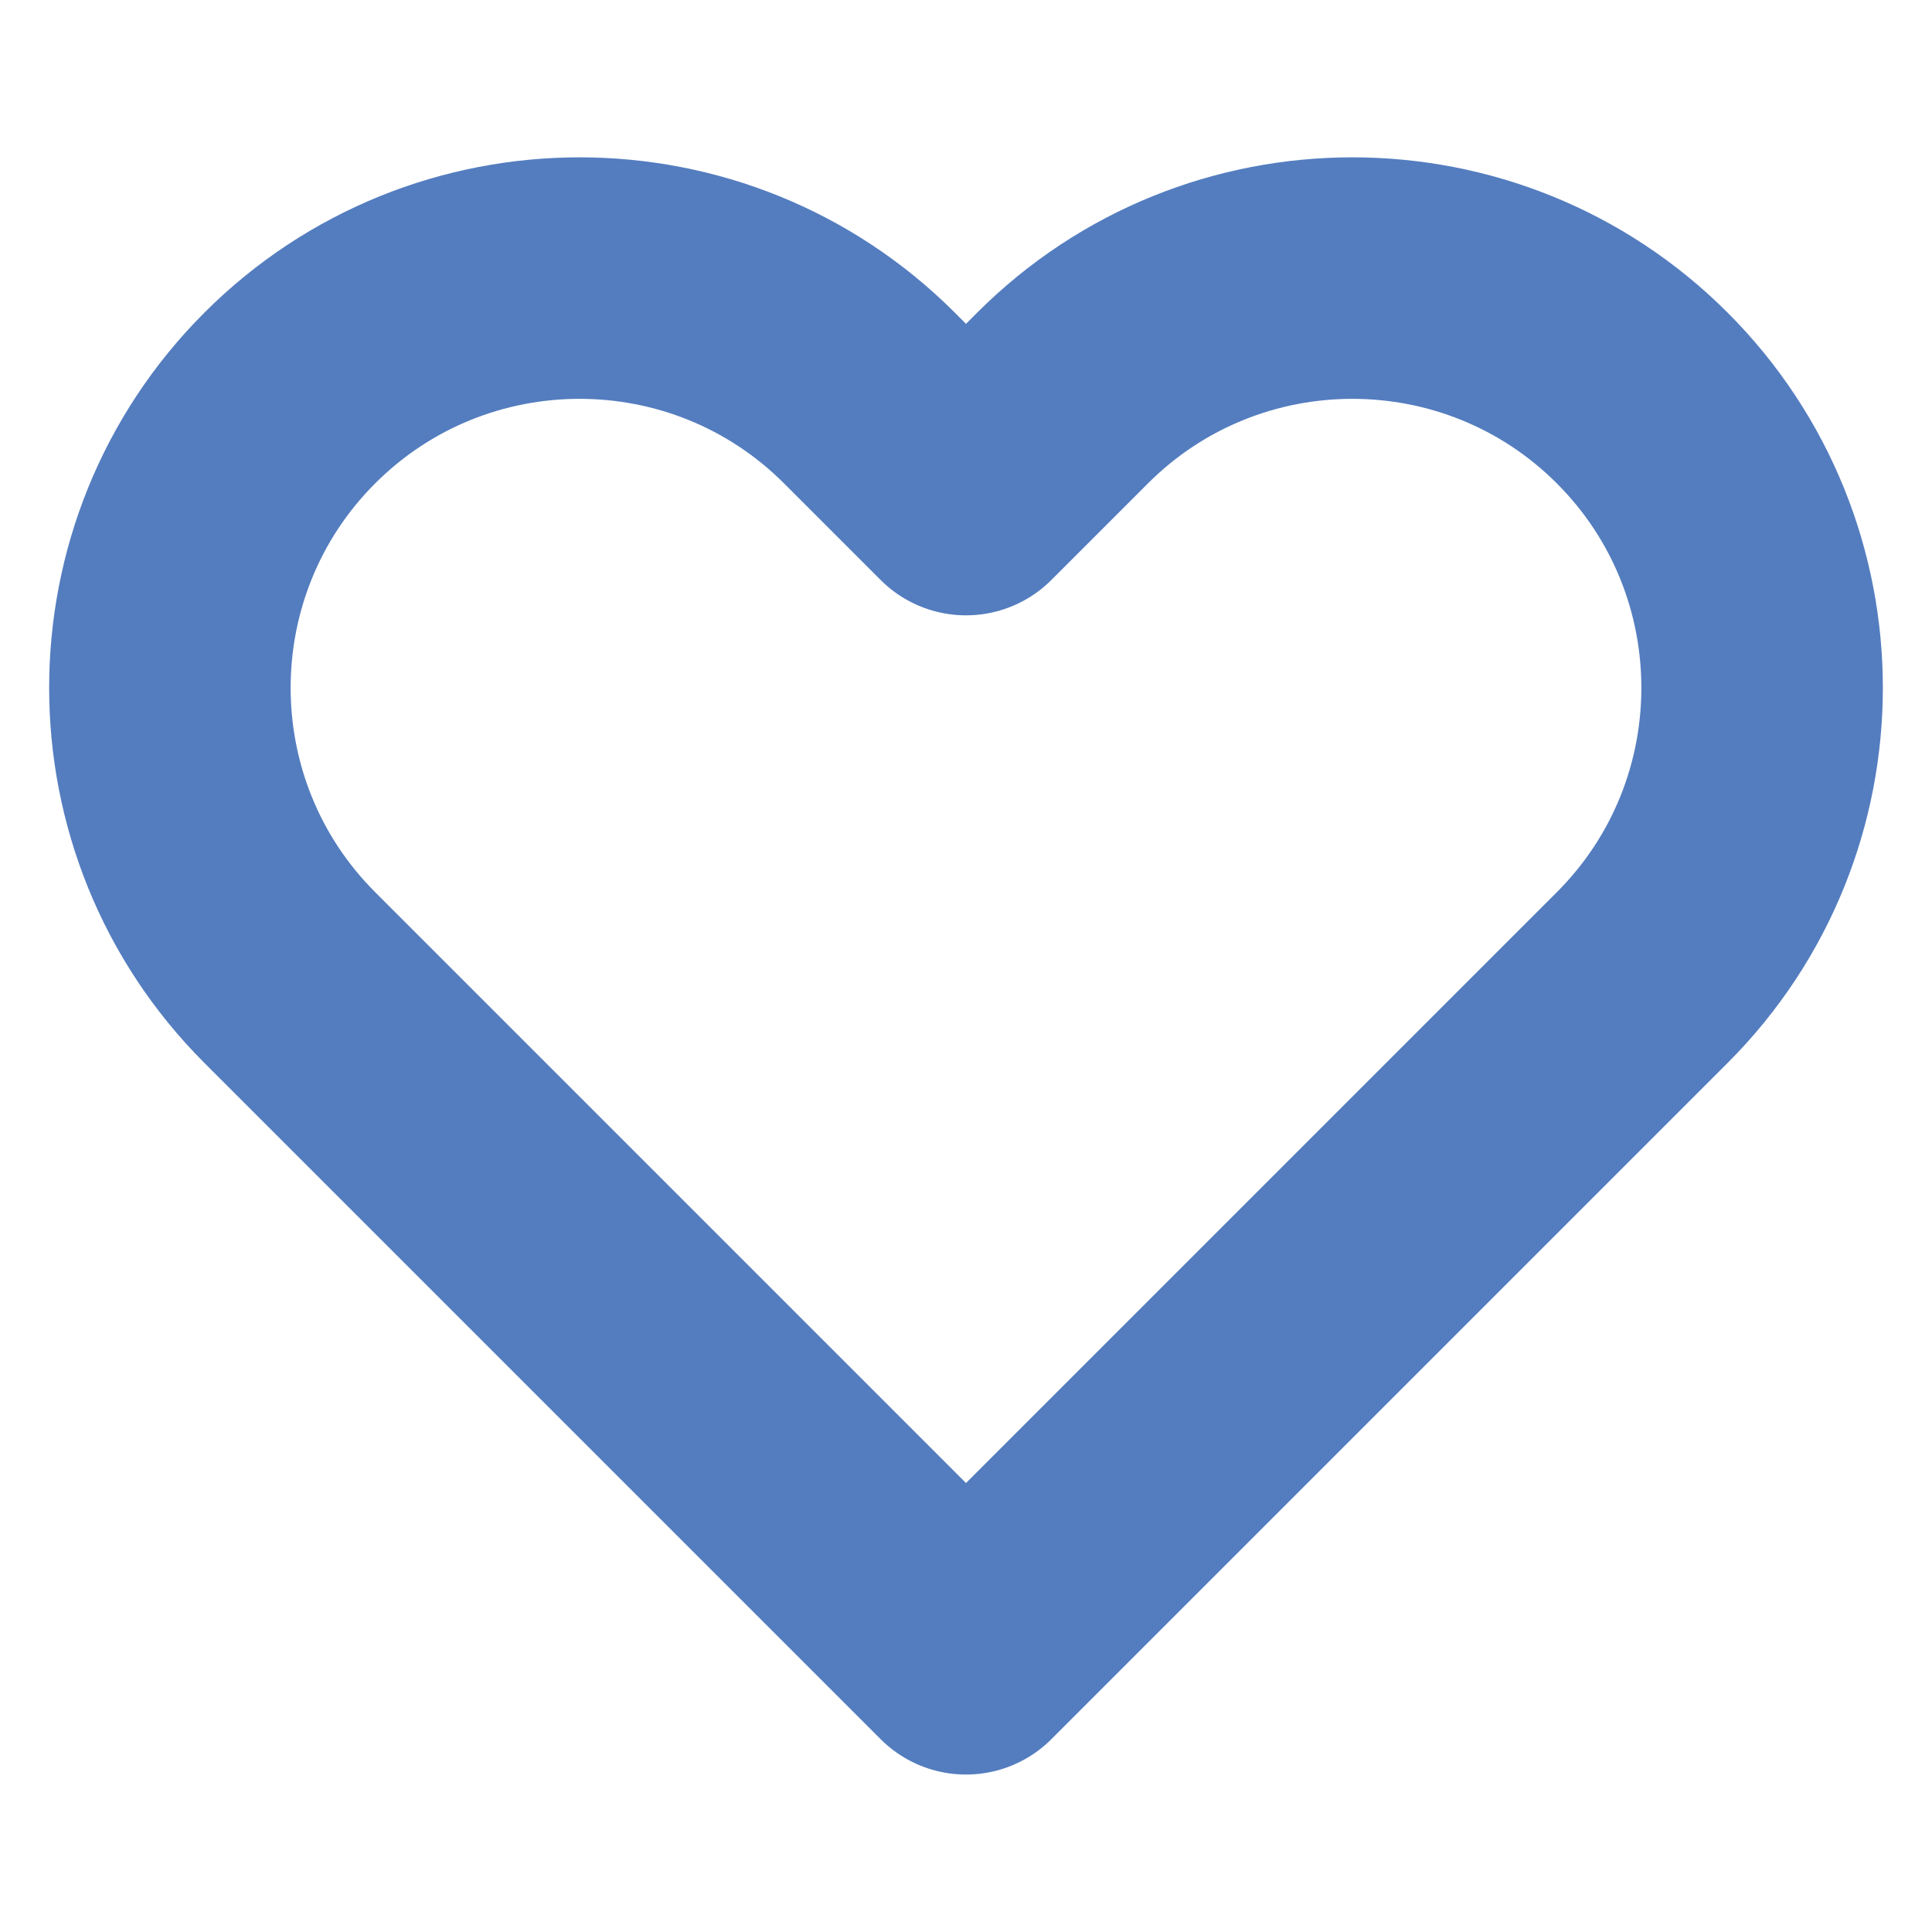 <?xml version="1.0" encoding="UTF-8"?>
<svg id="Layer_2" data-name="Layer 2" xmlns="http://www.w3.org/2000/svg" viewBox="0 0 40 40">
  <g id="Heart">
    <g id="Heart-2" data-name="Heart">
      <rect id="OuterBox" width="40" height="40" style="fill: none; stroke-width: 0px;"/>
      <path id="HeartStroke" d="M34,20.24l-14,14-14-14c-3.31-3.31-3.31-8.69,0-12h0c3.31-3.31,8.69-3.31,12,0l2,2,2-2c3.31-3.31,8.69-3.31,12,0h0c3.31,3.31,3.31,8.69,0,12Z" style="fill: none; stroke: #547dbf; stroke-linecap: round; stroke-linejoin: round; stroke-width: 5px;"/>
    </g>
  </g>
</svg>